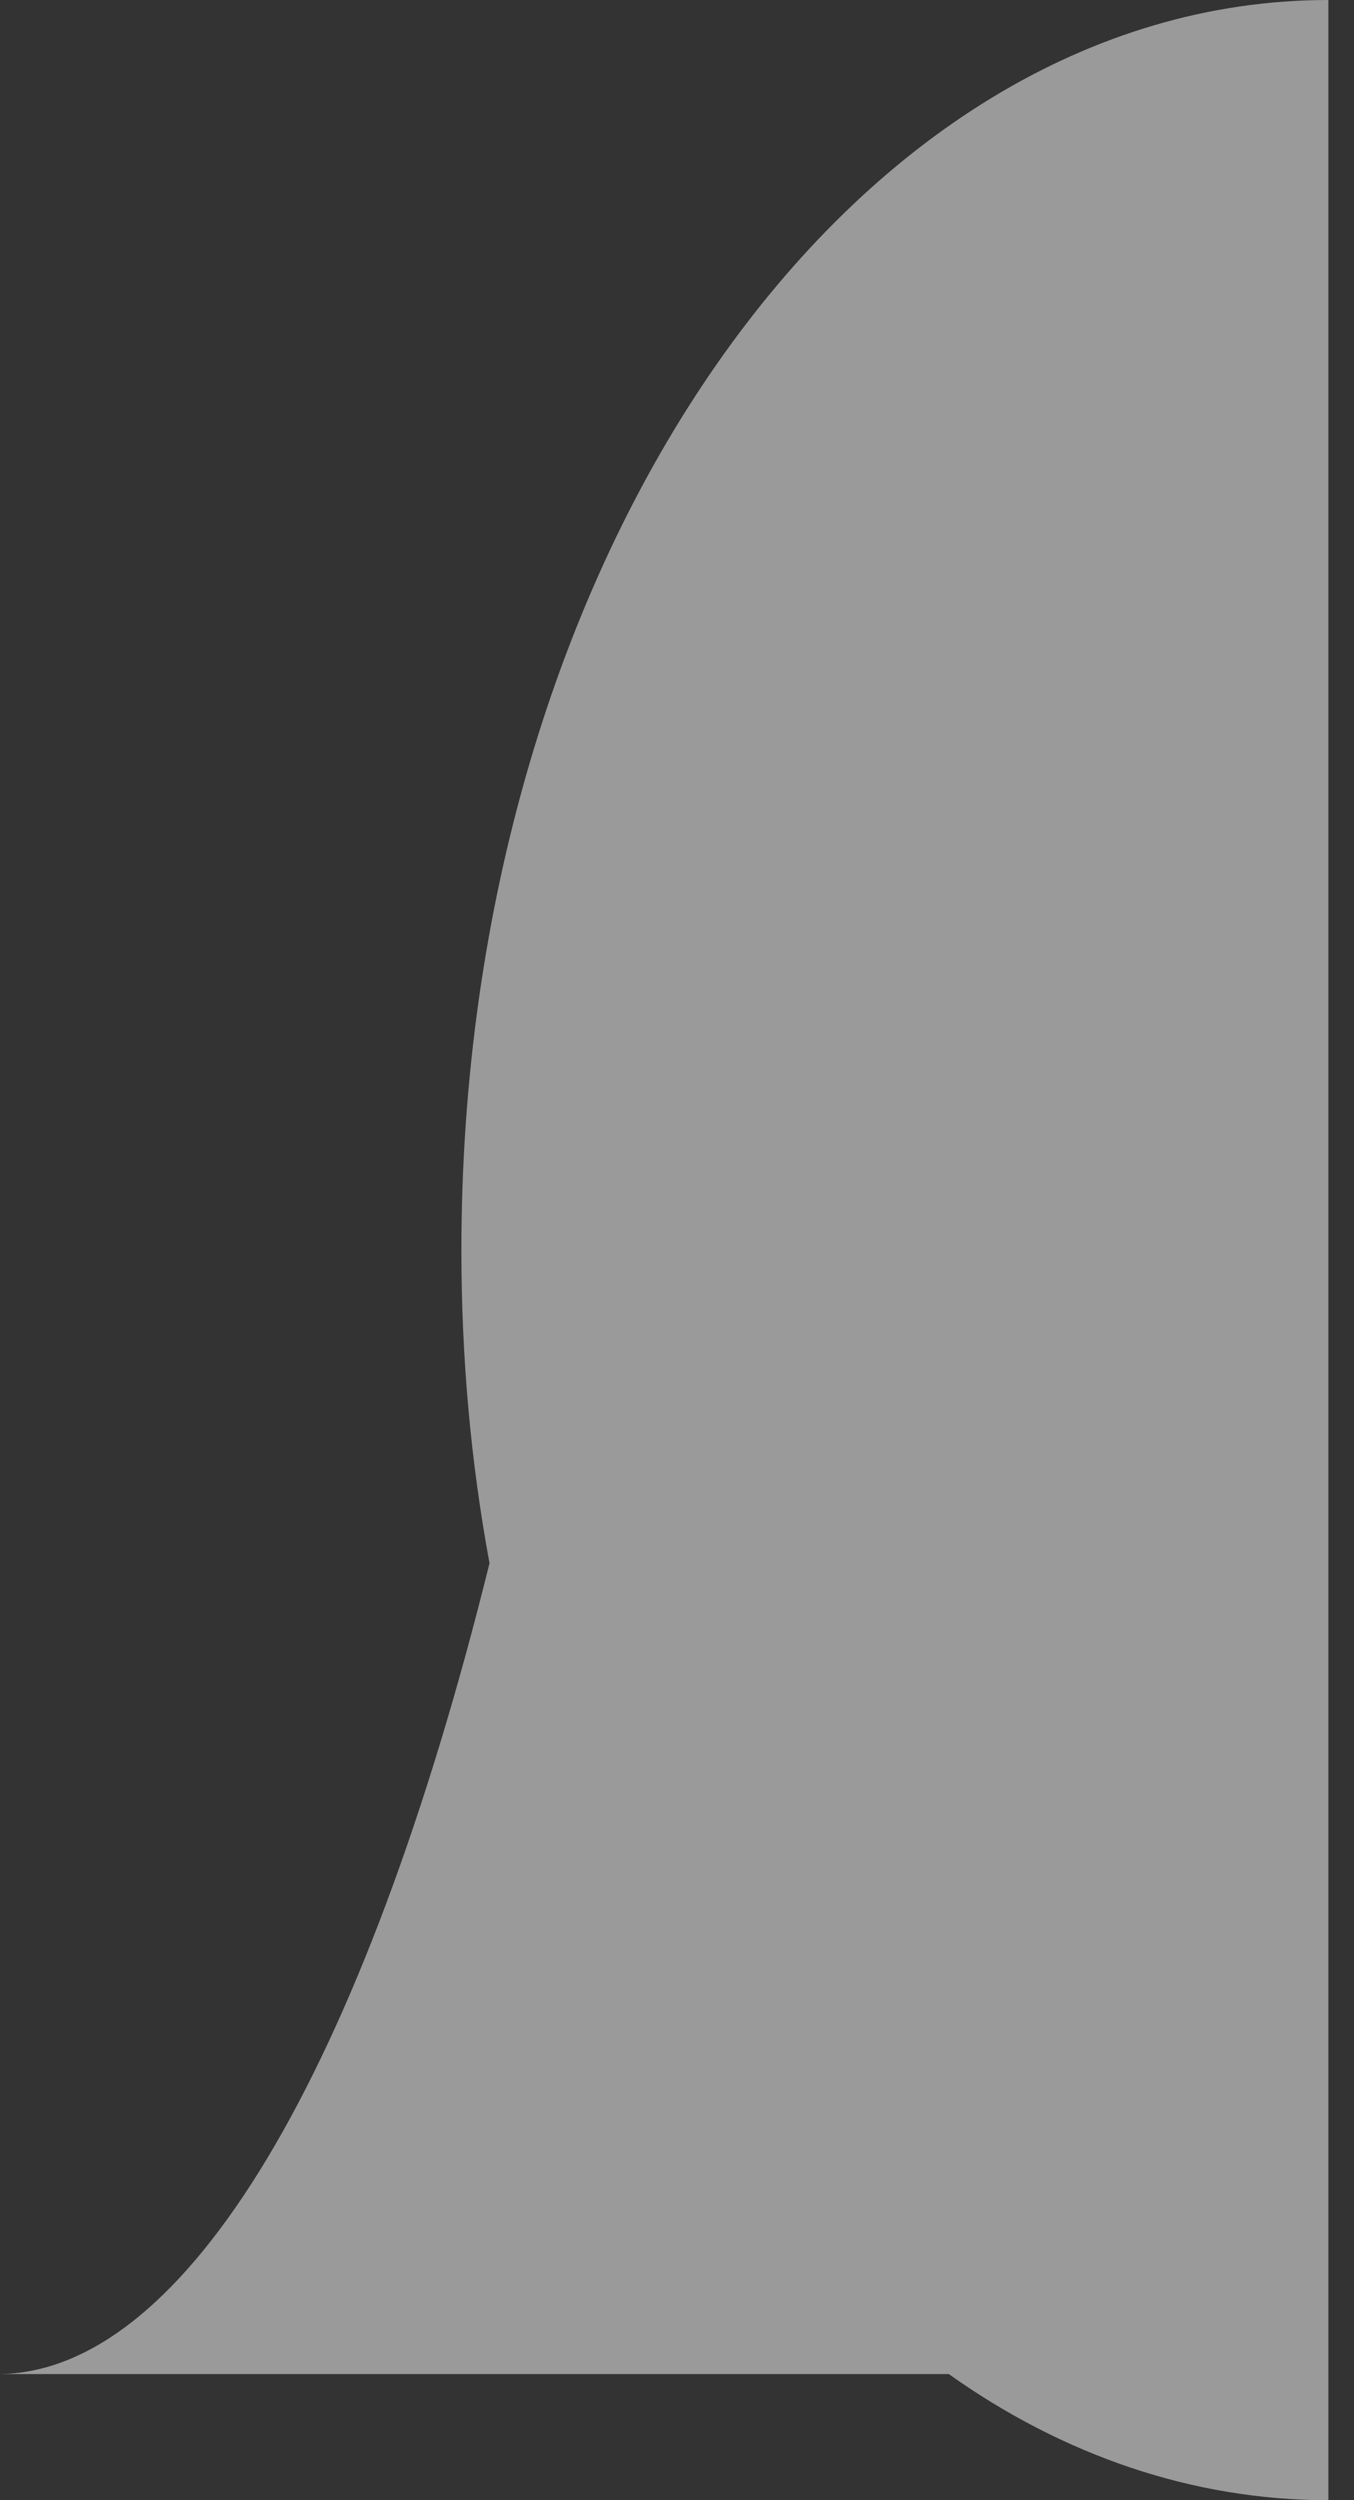 <?xml version="1.0" encoding="UTF-8"?>
<svg width="52px" height="96px" viewBox="0 0 52 96" version="1.1" xmlns="http://www.w3.org/2000/svg" xmlns:xlink="http://www.w3.org/1999/xlink">
    <rect x="0" y="0" width="52" height="96" fill="#333333" stroke="none"/>
    <!-- Generator: Sketch 42 (36781) - http://www.bohemiancoding.com/sketch -->
    <title>Calque_1</title>
    <desc>Created with Sketch.</desc>
    <defs></defs>
    <g id="Symbols" stroke="none" stroke-width="1" fill="none" fill-rule="evenodd" opacity="0.513">
        <g id="Calque_1" transform="translate(-0.098, 0)" fill-rule="nonzero" fill="#FCFBFB">
            <path d="M51.114,0 C32.756,0 17.818,21.449 17.818,48 C17.818,52.151 18.178,56.13 18.898,60.022 C14.098,79.395 7.259,91.157 -9.09494702e-13,91.157 L36.536,91.157 C40.915,94.27 45.895,96 51.114,96 L51.114,0 Z" id="Shape"></path>
        </g>
    </g>
</svg>